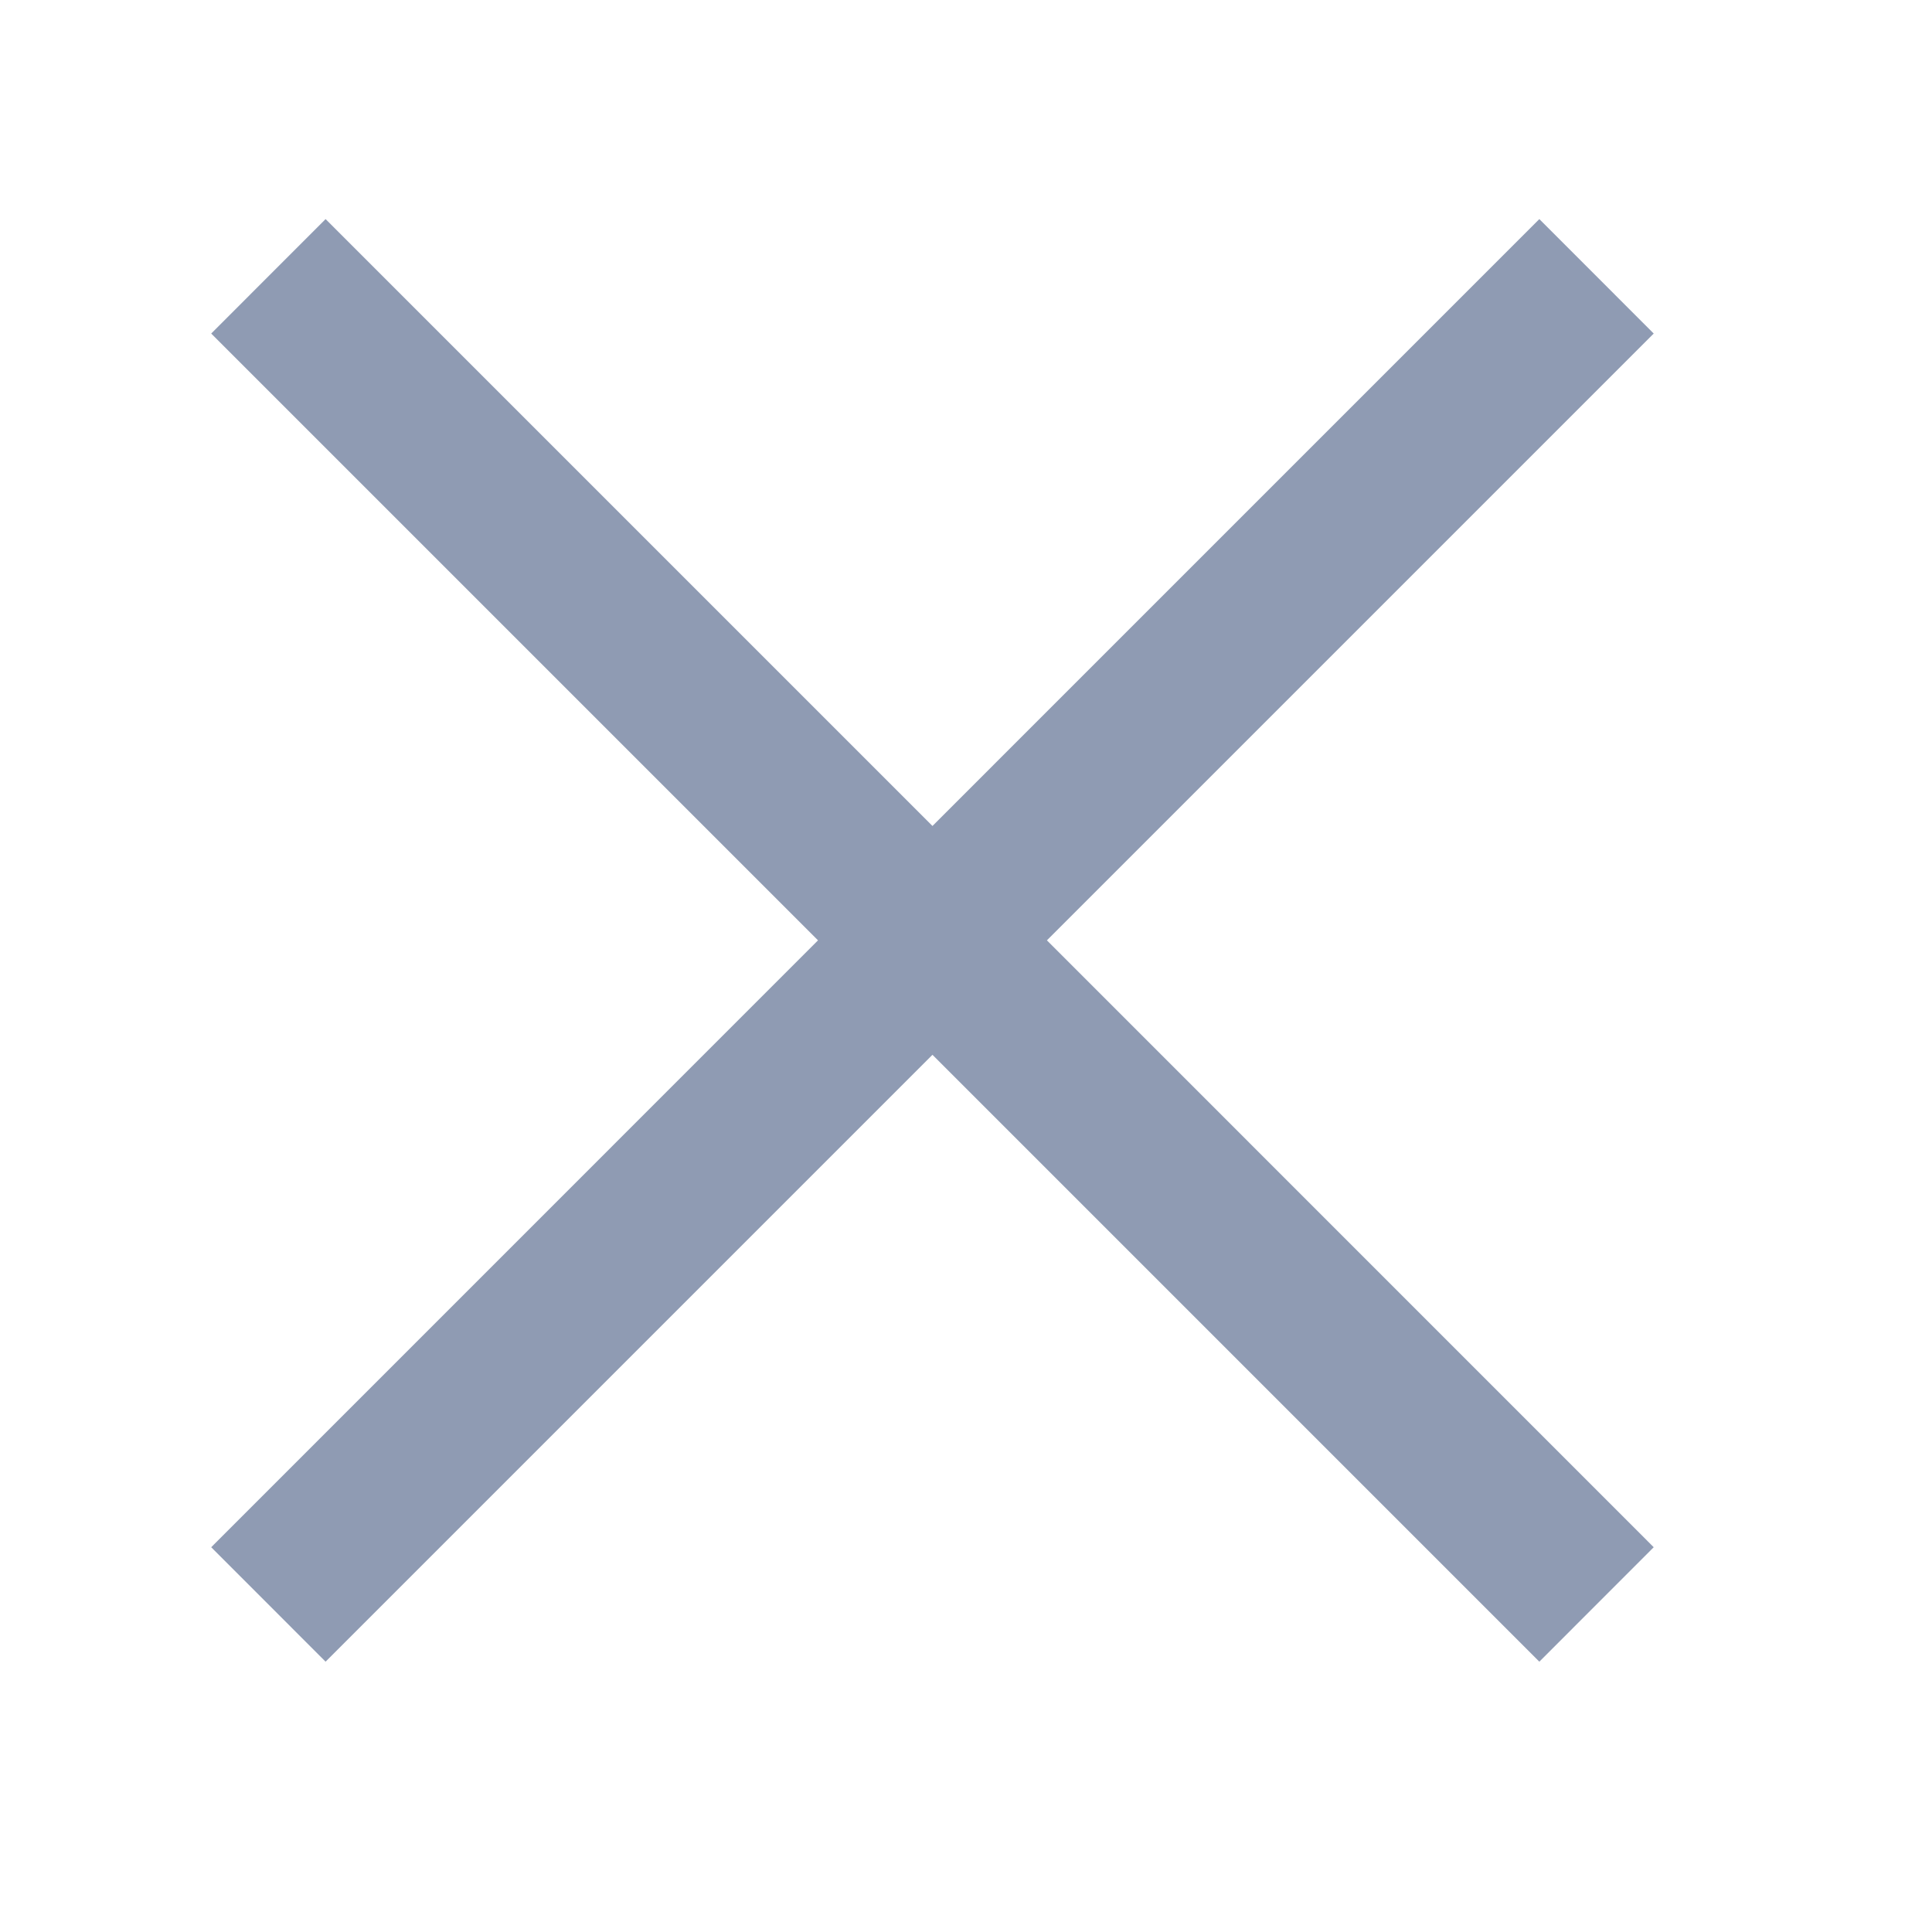 <svg viewBox="0 0 25 25" fill="none" xmlns="http://www.w3.org/2000/svg">
<path fill-rule="evenodd" clip-rule="evenodd" d="M4.213 2.835L12.066 10.688L19.919 2.835L21.399 4.316L13.547 12.168L21.399 20.021L19.919 21.502L12.066 13.649L4.213 21.502L2.733 20.021L10.585 12.168L2.733 4.316L4.213 2.835Z" fill="#8F9BB3"/>
</svg>
